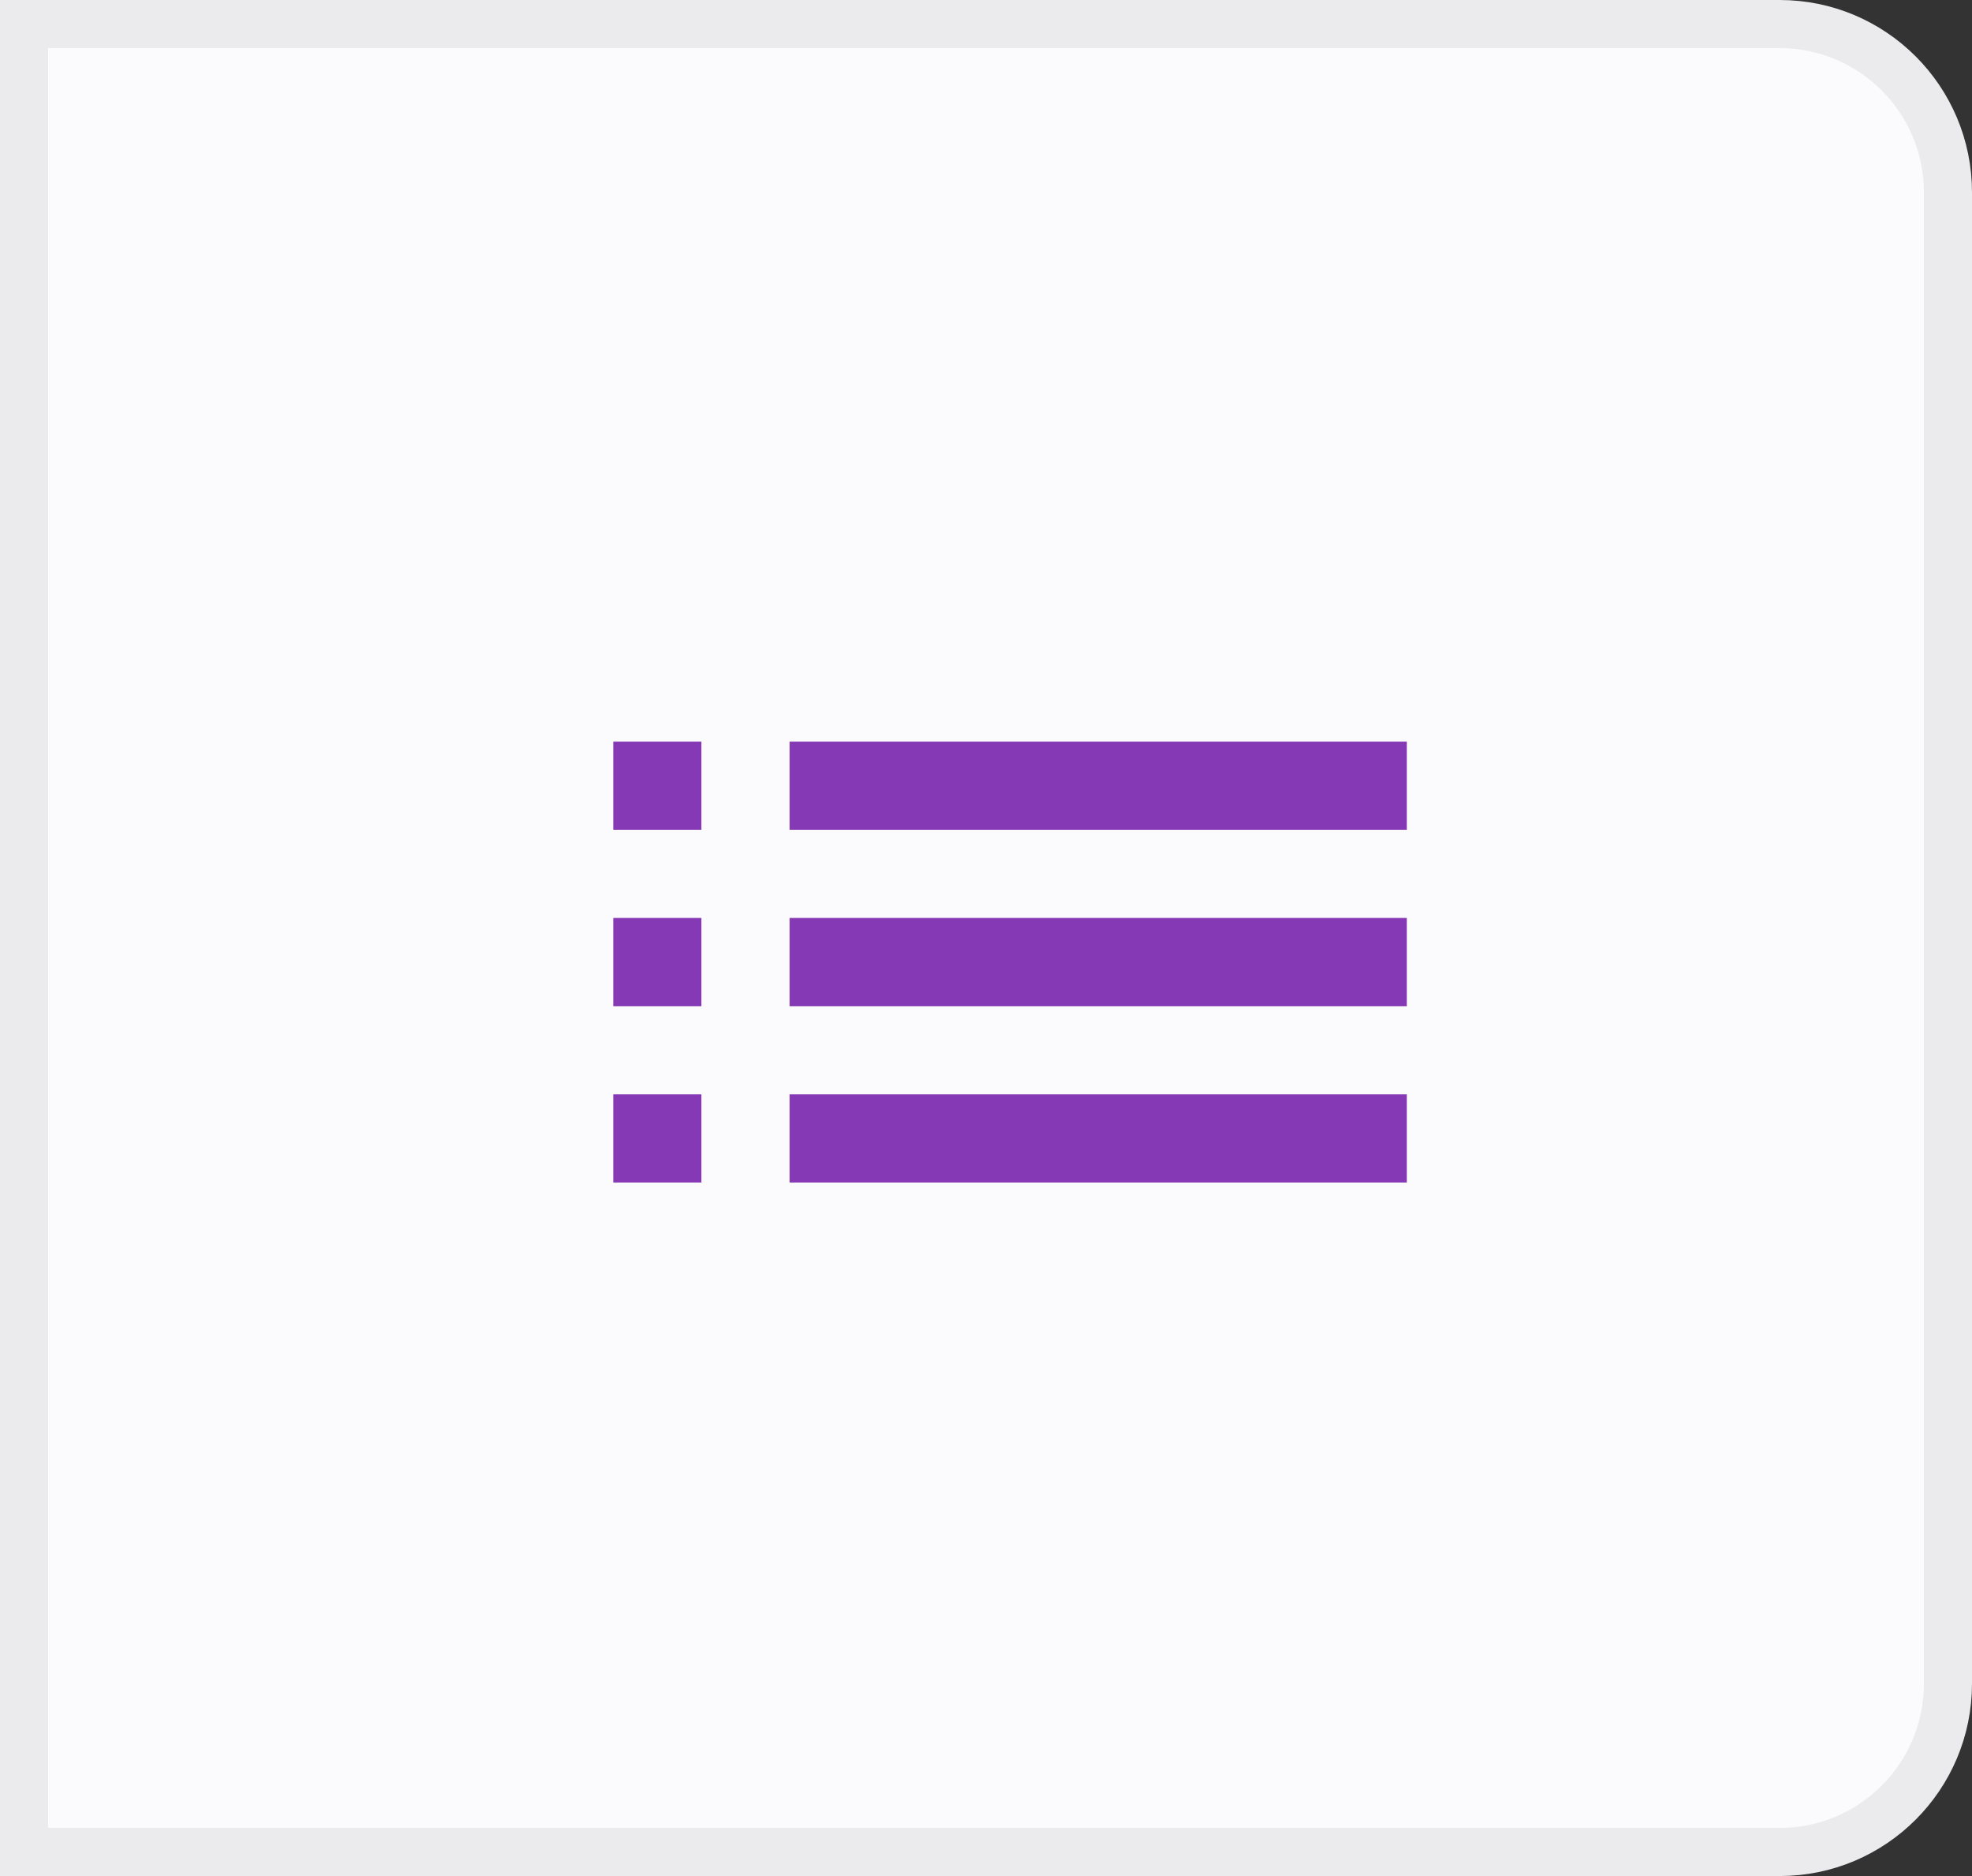 <svg width="41" height="39" viewBox="0 0 41 39" fill="none" xmlns="http://www.w3.org/2000/svg">
<rect x="0" y="0" width="41" height="39" fill="#333333" stroke="none"/>
<path d="M0.5 0.5H37C38.933 0.5 40.5 2.067 40.5 4V35C40.5 36.933 38.933 38.5 37 38.5H0.5V0.5Z" fill="#FBFAFC"/>
<path d="M12.75 20.917H14.583V19.083H12.75V20.917ZM12.75 24.583H14.583V22.75H12.75V24.583ZM12.75 17.25H14.583V15.417H12.75V17.25ZM16.417 20.917H29.25V19.083H16.417V20.917ZM16.417 24.583H29.25V22.75H16.417V24.583ZM16.417 15.417V17.25H29.25V15.417H16.417Z" fill="#8639B5"/>
<path d="M0.5 0.5H37C38.933 0.5 40.5 2.067 40.5 4V35C40.5 36.933 38.933 38.5 37 38.5H0.5V0.5Z" stroke="#EBEAED"/>
</svg>
